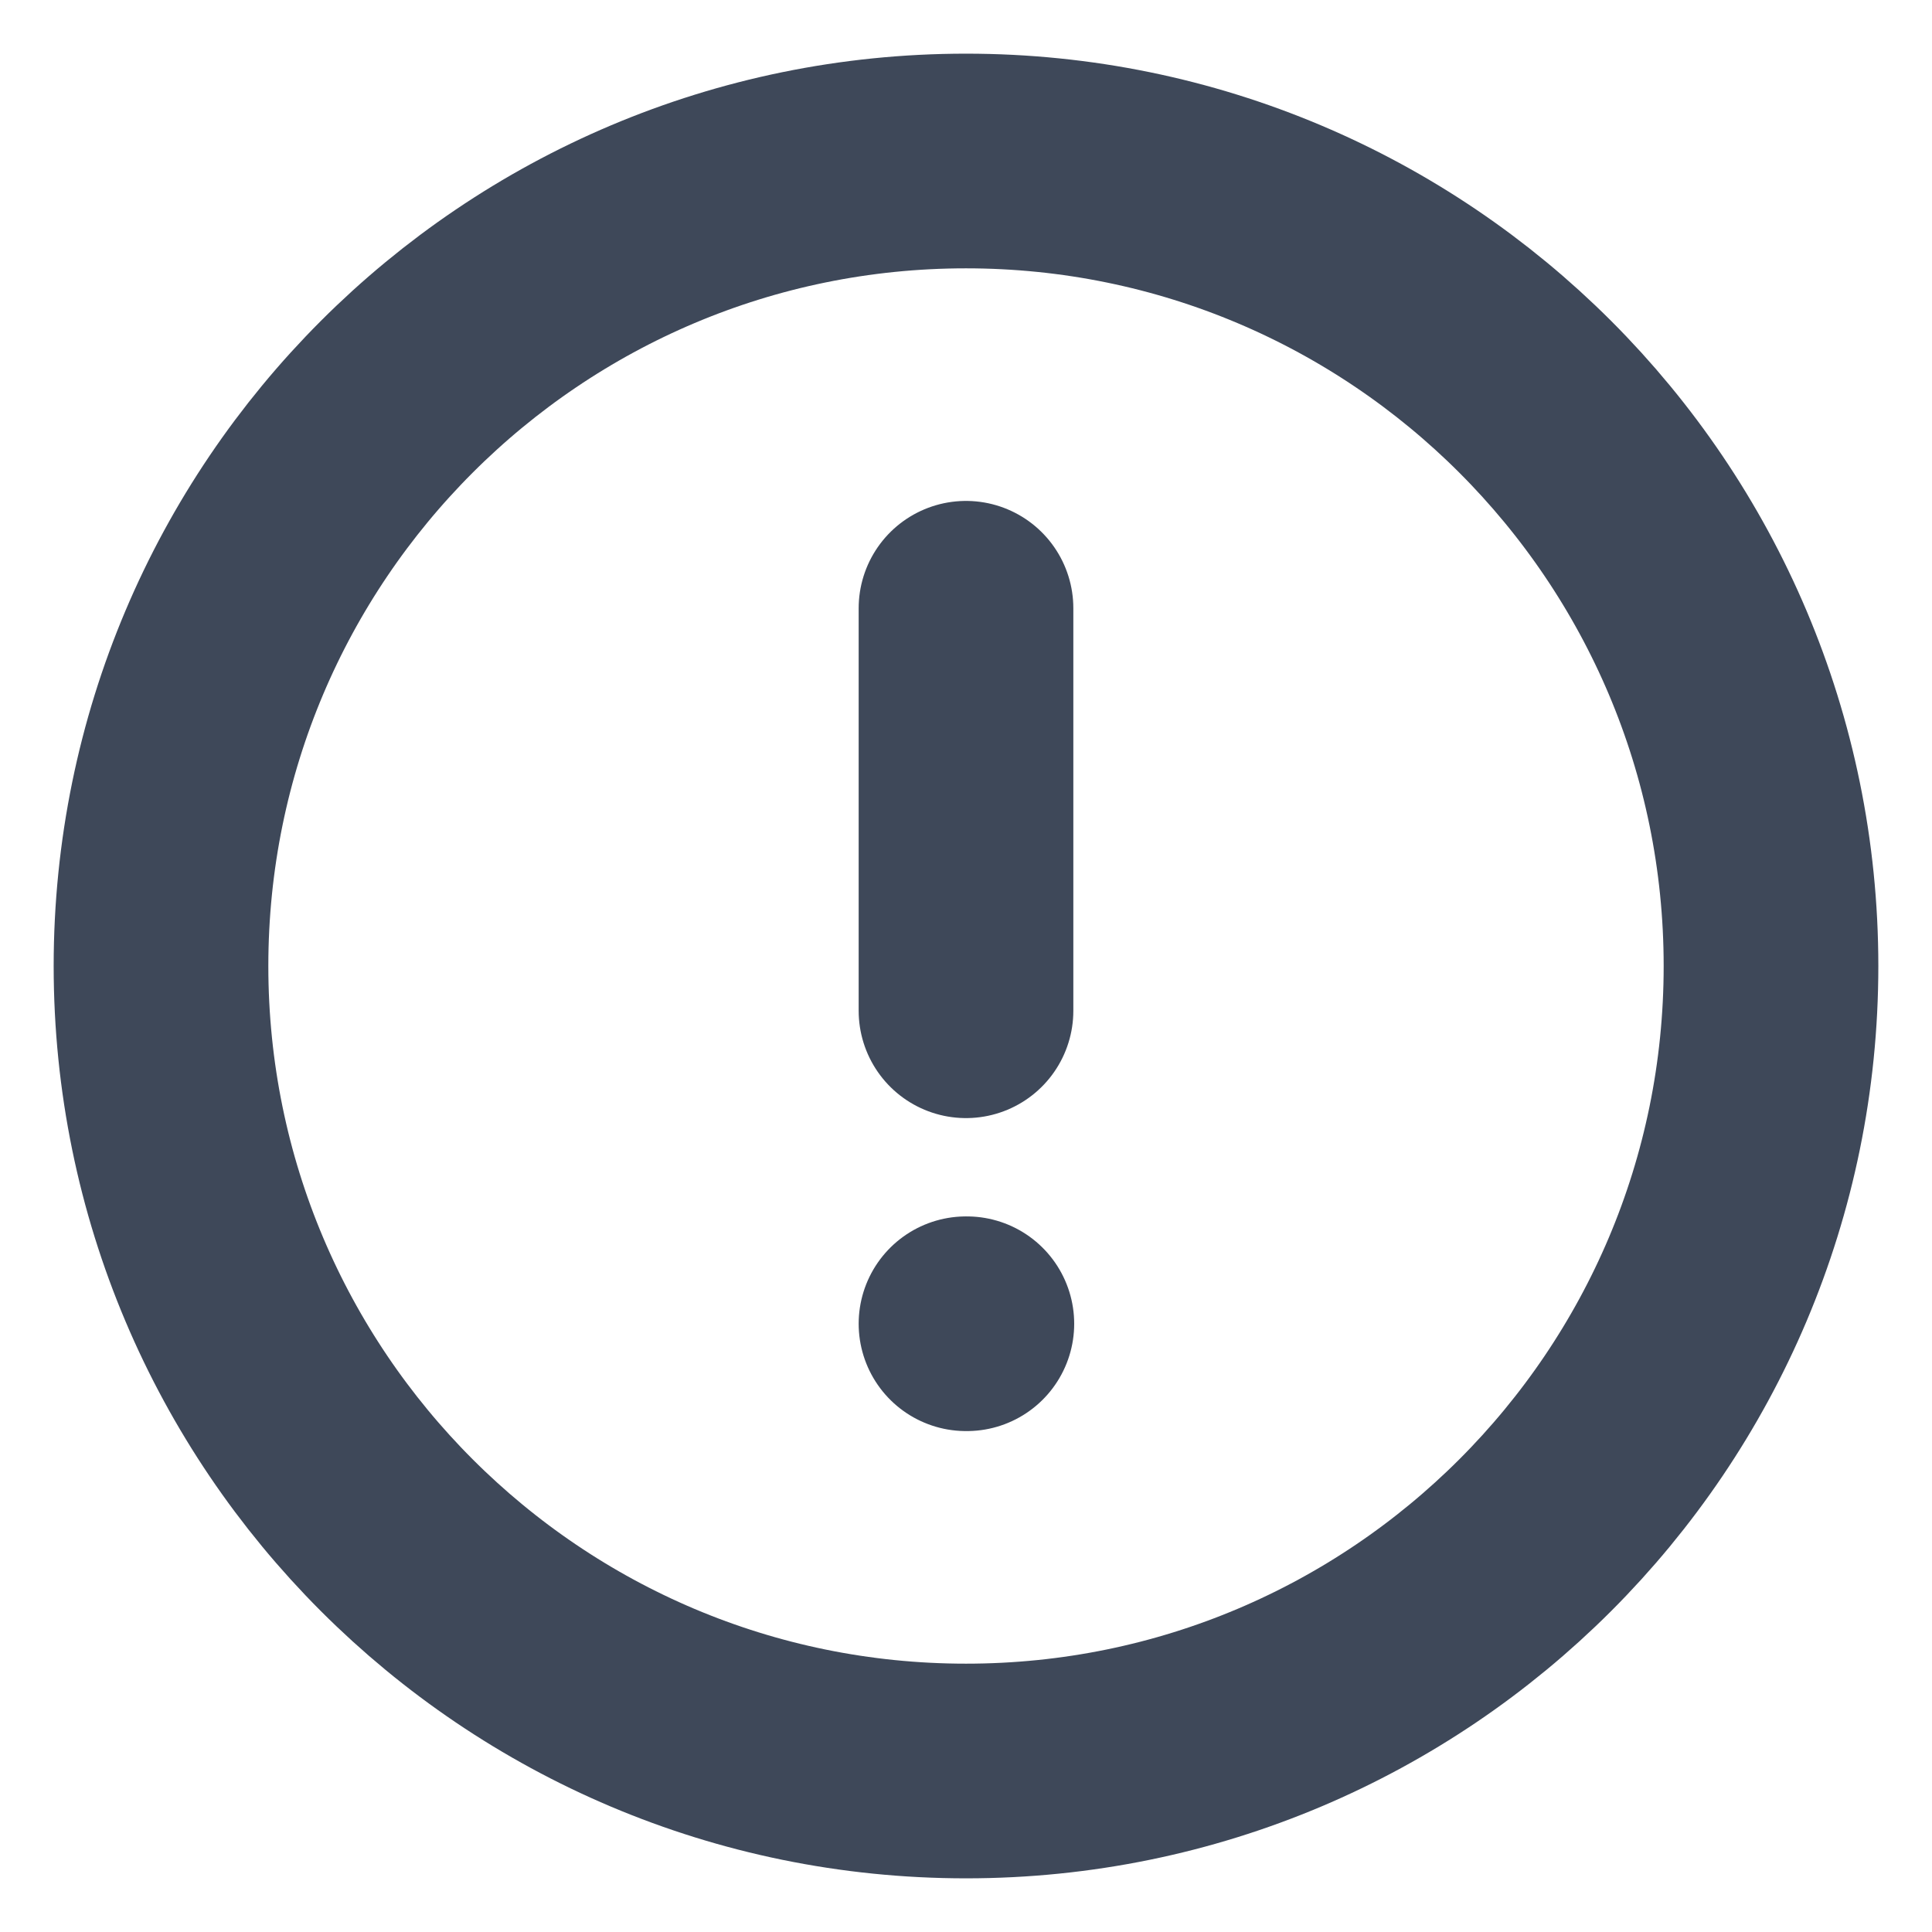 <svg xmlns="http://www.w3.org/2000/svg" width="18" height="18" viewBox="0 0 18 18" fill="none">
<g clip-path="url(#clip0_2256_12582)">
<path d="M9 12.333H9.008M9 9.417V5.667M16.5 9C16.5 13.142 13.142 16.5 9 16.5C4.858 16.5 1.5 13.142 1.5 9C1.5 4.858 4.858 1.5 9 1.5C13.142 1.5 16.5 4.858 16.5 9Z" stroke="#3E4859" stroke-width="2" stroke-linecap="round" stroke-linejoin="round"/>
</g>
<defs>
<clipPath id="clip0_2256_12582">
<rect width="18" height="18" fill="white"/>
</clipPath>
</defs>
</svg>